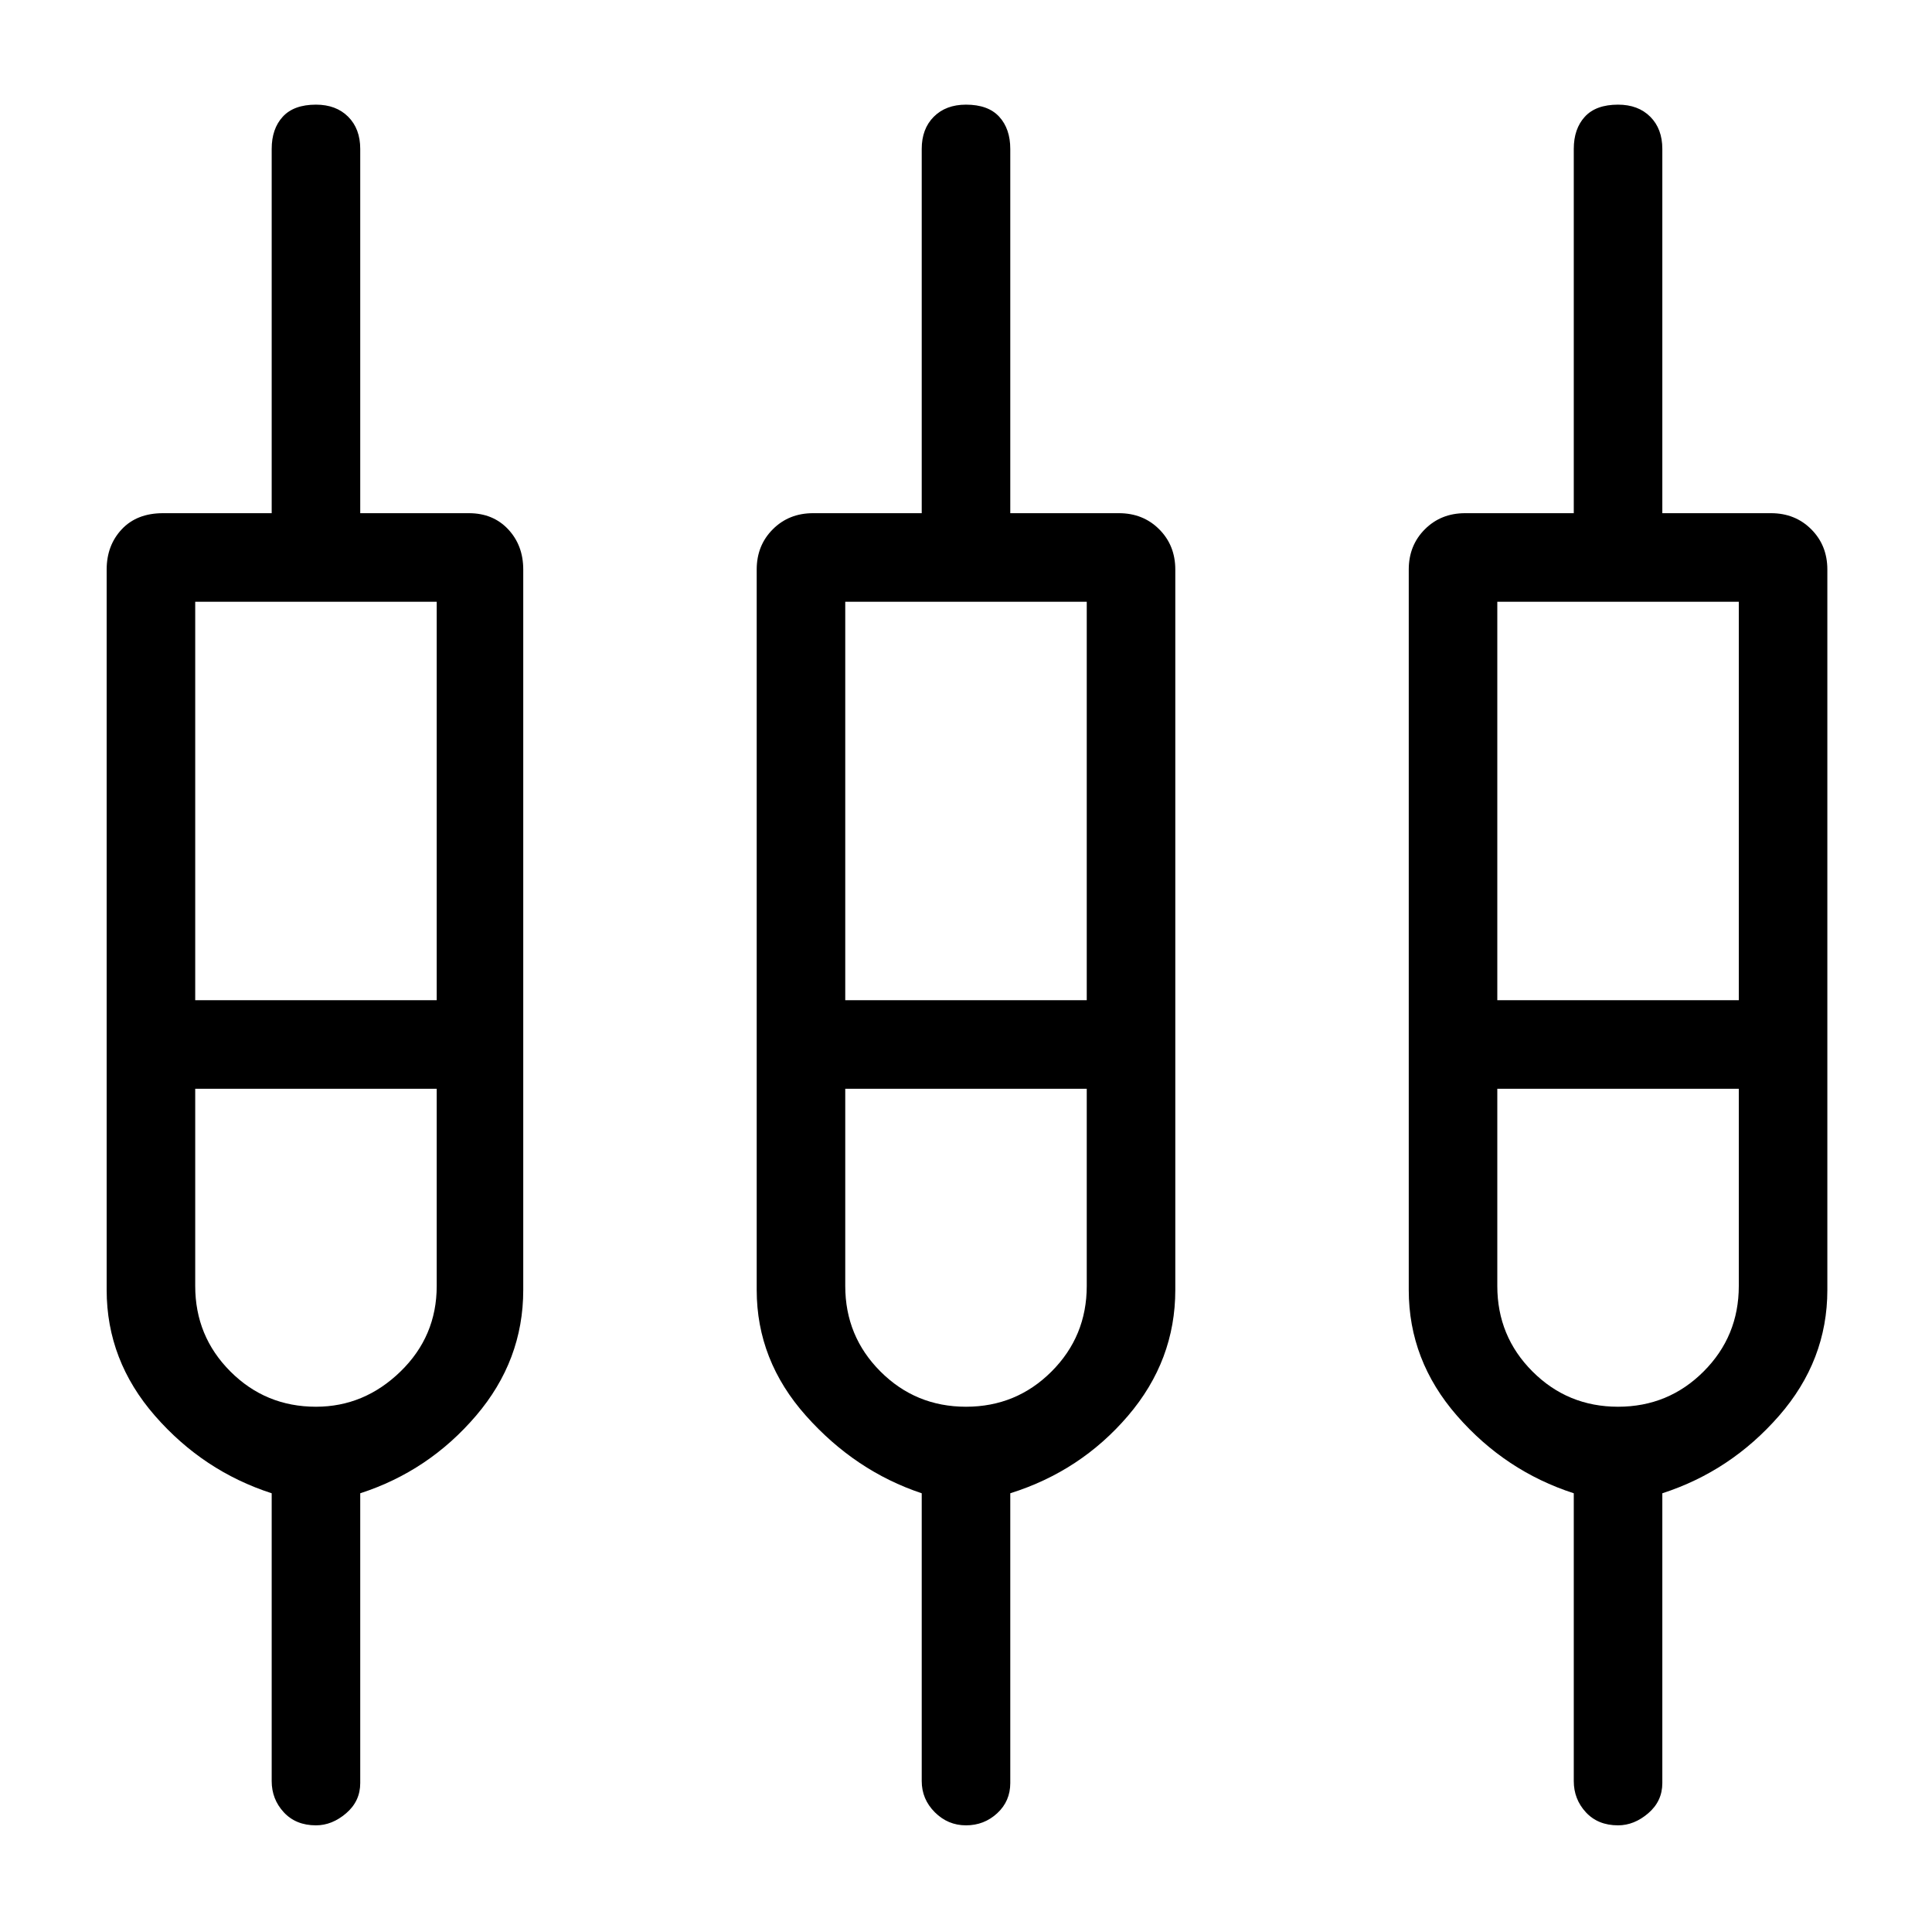 <svg xmlns="http://www.w3.org/2000/svg" height="48" width="48"><path d="M7.85 45.35Q7.35 45.35 7.05 45.025Q6.75 44.7 6.75 44.25V37.1Q5.05 36.55 3.85 35.175Q2.65 33.8 2.65 32.05V14.15Q2.65 13.55 3.025 13.15Q3.4 12.75 4.05 12.75H6.75V3.7Q6.75 3.2 7.025 2.9Q7.3 2.6 7.85 2.6Q8.35 2.6 8.65 2.9Q8.95 3.2 8.95 3.7V12.75H11.65Q12.25 12.75 12.625 13.15Q13 13.55 13 14.15V32.05Q13 33.8 11.825 35.175Q10.65 36.55 8.95 37.1V44.3Q8.95 44.75 8.6 45.05Q8.25 45.35 7.85 45.35ZM24 45.35Q23.55 45.35 23.225 45.025Q22.9 44.7 22.9 44.25V37.1Q21.25 36.55 20.025 35.175Q18.8 33.8 18.8 32.05V14.15Q18.8 13.55 19.2 13.15Q19.6 12.75 20.2 12.75H22.9V3.7Q22.9 3.2 23.2 2.9Q23.5 2.6 24 2.6Q24.55 2.6 24.825 2.9Q25.1 3.2 25.1 3.7V12.75H27.8Q28.4 12.75 28.8 13.15Q29.2 13.55 29.2 14.15V32.05Q29.2 33.8 28.025 35.175Q26.85 36.55 25.1 37.1V44.3Q25.1 44.75 24.775 45.05Q24.45 45.35 24 45.35ZM40.2 45.35Q39.7 45.35 39.4 45.025Q39.1 44.7 39.1 44.25V37.1Q37.4 36.55 36.2 35.175Q35 33.8 35 32.05V14.15Q35 13.55 35.4 13.15Q35.8 12.75 36.4 12.75H39.1V3.7Q39.1 3.2 39.375 2.9Q39.65 2.6 40.2 2.6Q40.7 2.6 41 2.9Q41.3 3.2 41.3 3.7V12.75H44Q44.6 12.75 45 13.15Q45.4 13.55 45.4 14.15V32.05Q45.4 33.8 44.2 35.175Q43 36.55 41.3 37.1V44.3Q41.3 44.75 40.95 45.05Q40.6 45.35 40.2 45.35ZM4.85 14.95V24.85H10.85V14.95ZM21 14.95V24.85H27V14.95ZM37.2 14.95V24.85H43.2V14.95ZM7.85 34.95Q9.05 34.95 9.95 34.075Q10.85 33.2 10.85 31.95V27.05H4.85V31.95Q4.85 33.2 5.725 34.075Q6.6 34.95 7.85 34.95ZM24 34.95Q25.25 34.95 26.125 34.075Q27 33.2 27 31.95V27.05H21V31.95Q21 33.2 21.875 34.075Q22.75 34.95 24 34.95ZM40.2 34.95Q41.45 34.95 42.325 34.075Q43.2 33.2 43.2 31.95V27.05H37.2V31.95Q37.2 33.2 38.075 34.075Q38.95 34.95 40.2 34.95ZM7.85 25.95ZM24.05 25.95ZM40.2 25.95ZM4.85 24.85H10.85H4.85ZM21 24.85H27H21ZM37.2 24.85H43.2H37.2ZM7.85 27.05Q6.6 27.05 5.725 27.05Q4.85 27.05 4.85 27.05H10.85Q10.85 27.05 9.975 27.05Q9.1 27.05 7.85 27.05ZM24 27.05Q22.75 27.05 21.875 27.05Q21 27.05 21 27.05H27Q27 27.05 26.125 27.05Q25.25 27.05 24 27.05ZM40.2 27.05Q38.95 27.05 38.075 27.05Q37.2 27.05 37.2 27.05H43.2Q43.2 27.05 42.325 27.05Q41.45 27.05 40.2 27.05Z"/></svg>